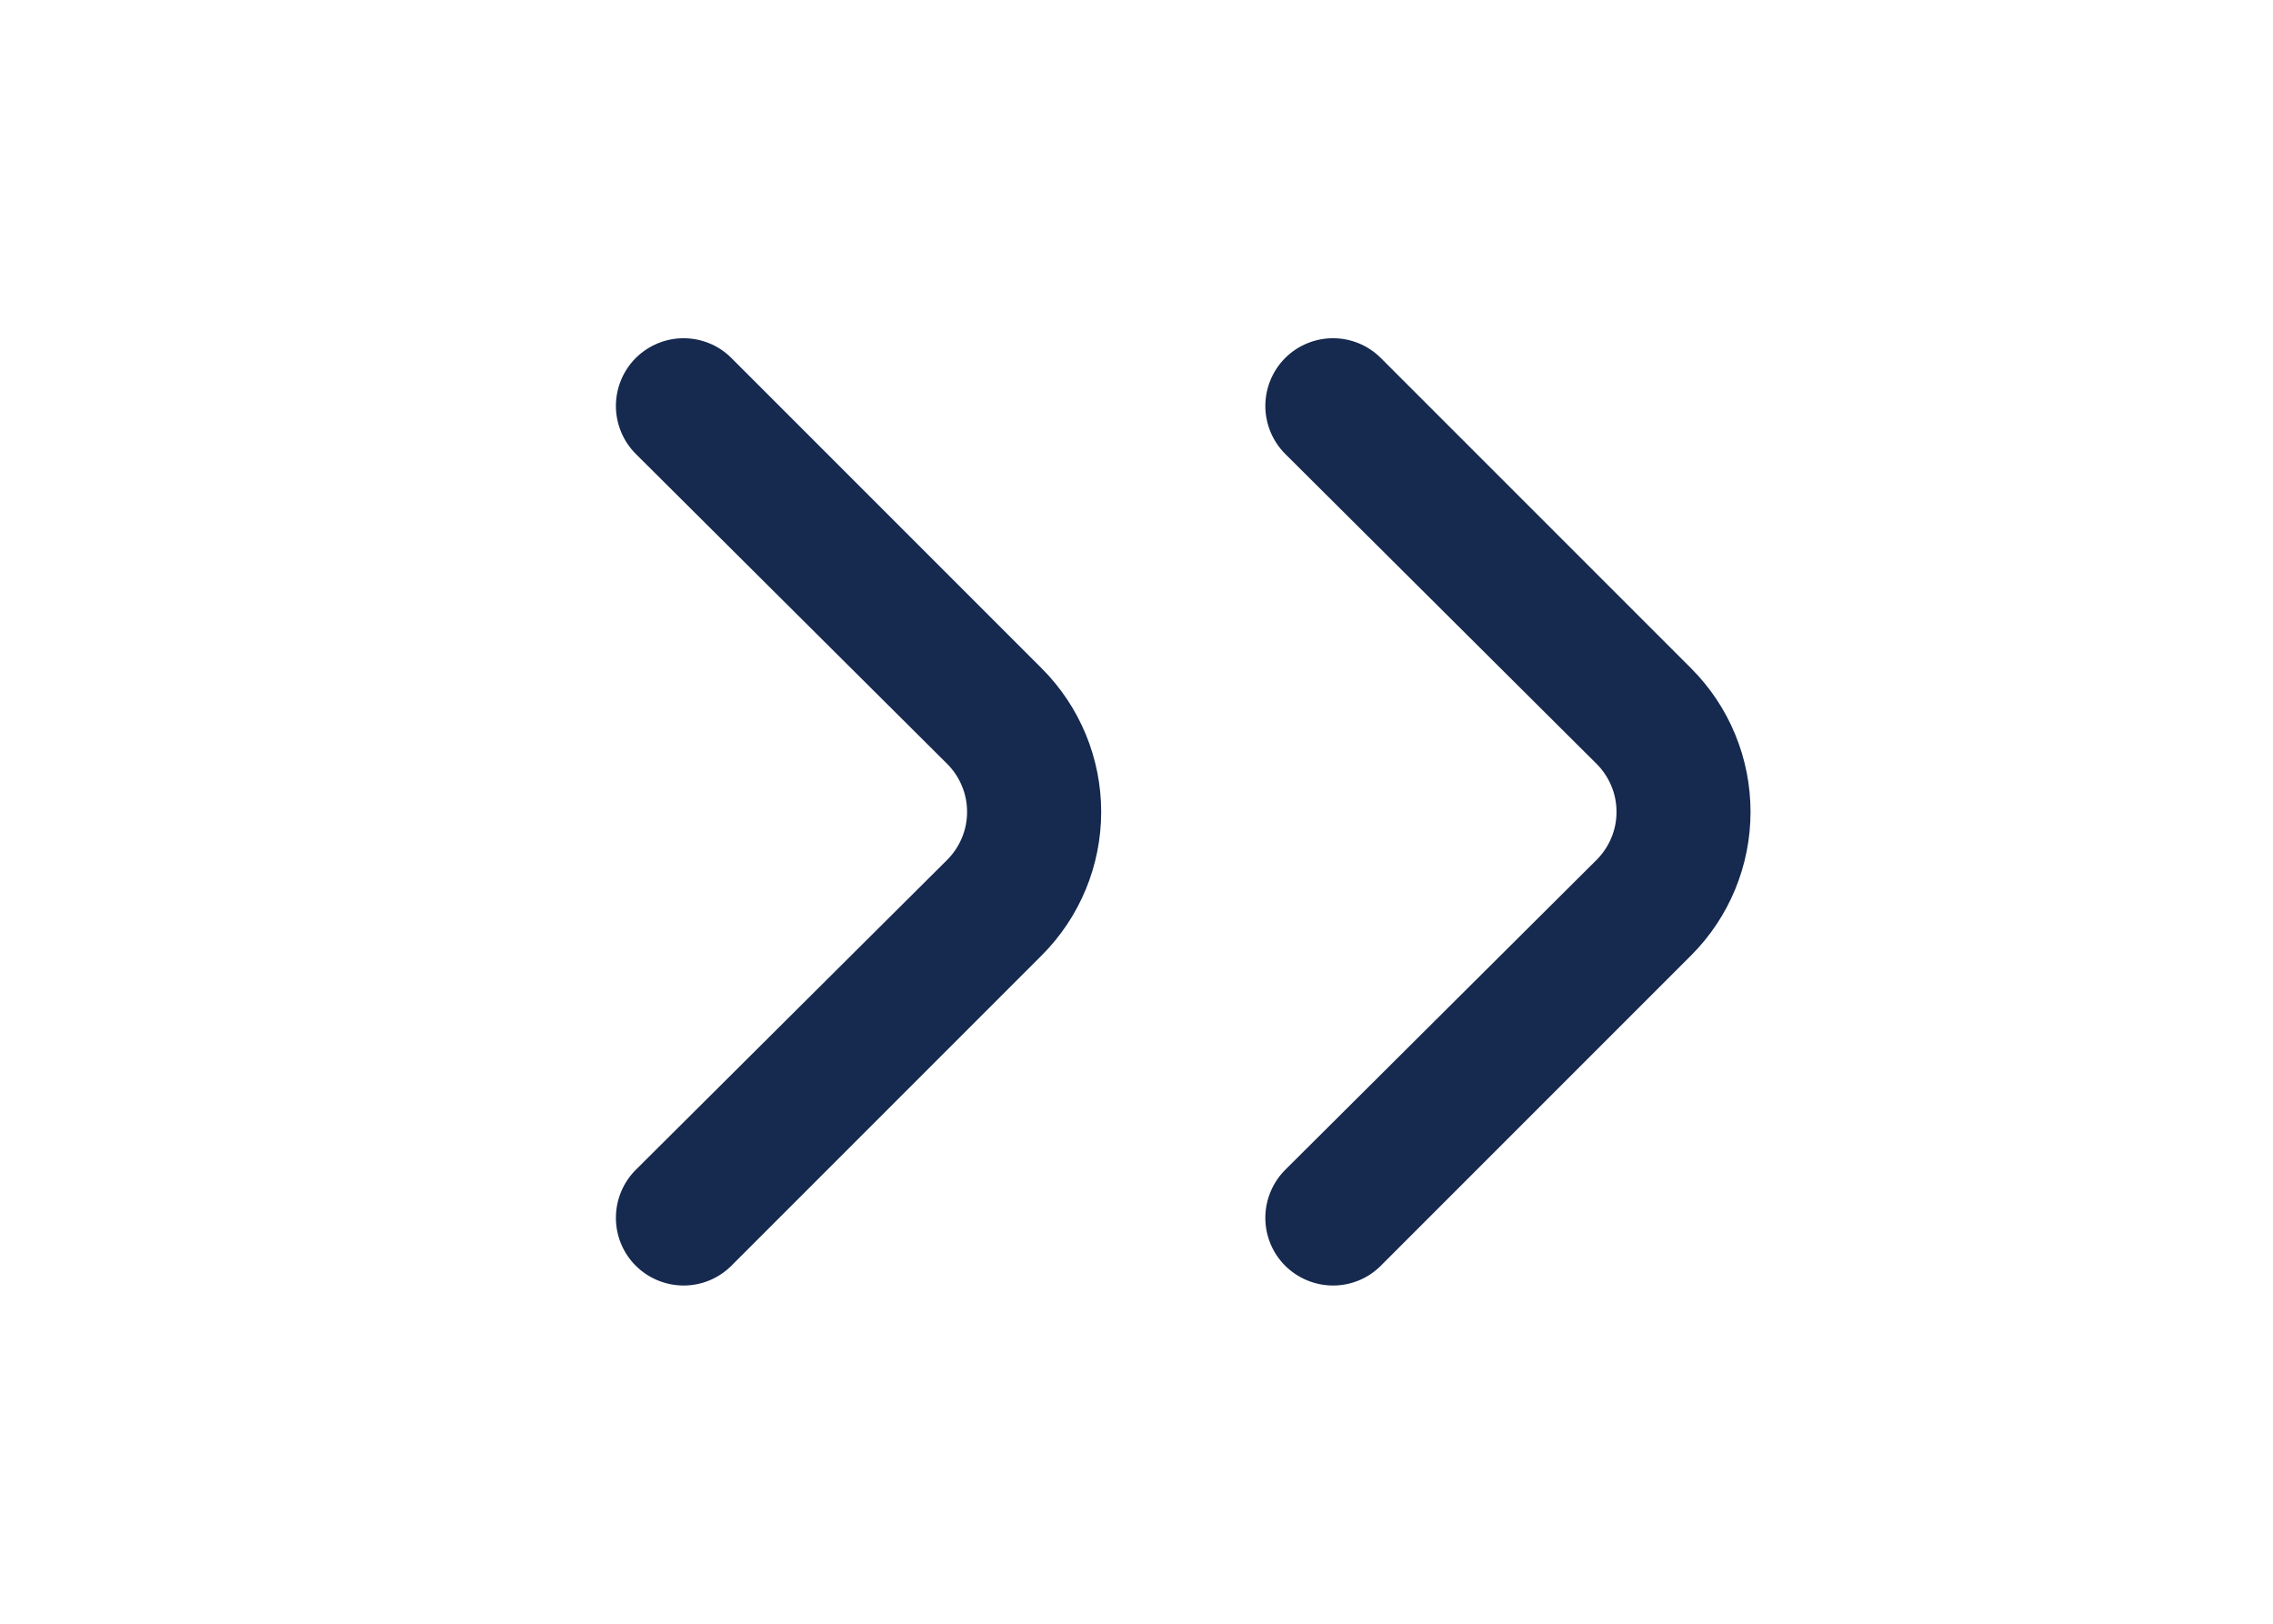 <svg width="28" height="20" viewBox="0 0 28 20" fill="none" xmlns="http://www.w3.org/2000/svg">
<path d="M12.833 8.233L9.008 4.408C8.852 4.253 8.641 4.166 8.421 4.166C8.201 4.166 7.99 4.253 7.833 4.408C7.755 4.486 7.693 4.578 7.651 4.68C7.609 4.781 7.587 4.89 7.587 5C7.587 5.11 7.609 5.219 7.651 5.32C7.693 5.422 7.755 5.514 7.833 5.592L11.667 9.408C11.745 9.486 11.807 9.578 11.849 9.68C11.892 9.781 11.913 9.89 11.913 10C11.913 10.11 11.892 10.219 11.849 10.32C11.807 10.422 11.745 10.514 11.667 10.592L7.833 14.408C7.676 14.564 7.588 14.776 7.587 14.997C7.586 15.218 7.673 15.431 7.829 15.588C7.985 15.744 8.197 15.833 8.418 15.834C8.639 15.835 8.851 15.748 9.008 15.592L12.833 11.767C13.302 11.298 13.565 10.662 13.565 10C13.565 9.338 13.302 8.702 12.833 8.233Z" fill="#16294f"/>
<path d="M20.833 8.233L17.008 4.408C16.852 4.253 16.641 4.166 16.421 4.166C16.201 4.166 15.989 4.253 15.833 4.408C15.755 4.486 15.693 4.578 15.651 4.68C15.609 4.781 15.587 4.89 15.587 5C15.587 5.11 15.609 5.219 15.651 5.32C15.693 5.422 15.755 5.514 15.833 5.592L19.667 9.408C19.745 9.486 19.807 9.578 19.849 9.68C19.892 9.781 19.913 9.89 19.913 10C19.913 10.11 19.892 10.219 19.849 10.32C19.807 10.422 19.745 10.514 19.667 10.592L15.833 14.408C15.677 14.564 15.588 14.776 15.587 14.997C15.586 15.218 15.673 15.431 15.829 15.588C15.985 15.744 16.197 15.833 16.418 15.834C16.639 15.835 16.852 15.748 17.008 15.592L20.833 11.767C21.302 11.298 21.564 10.662 21.564 10C21.564 9.338 21.302 8.702 20.833 8.233Z" fill="#16294f"/>
</svg>
